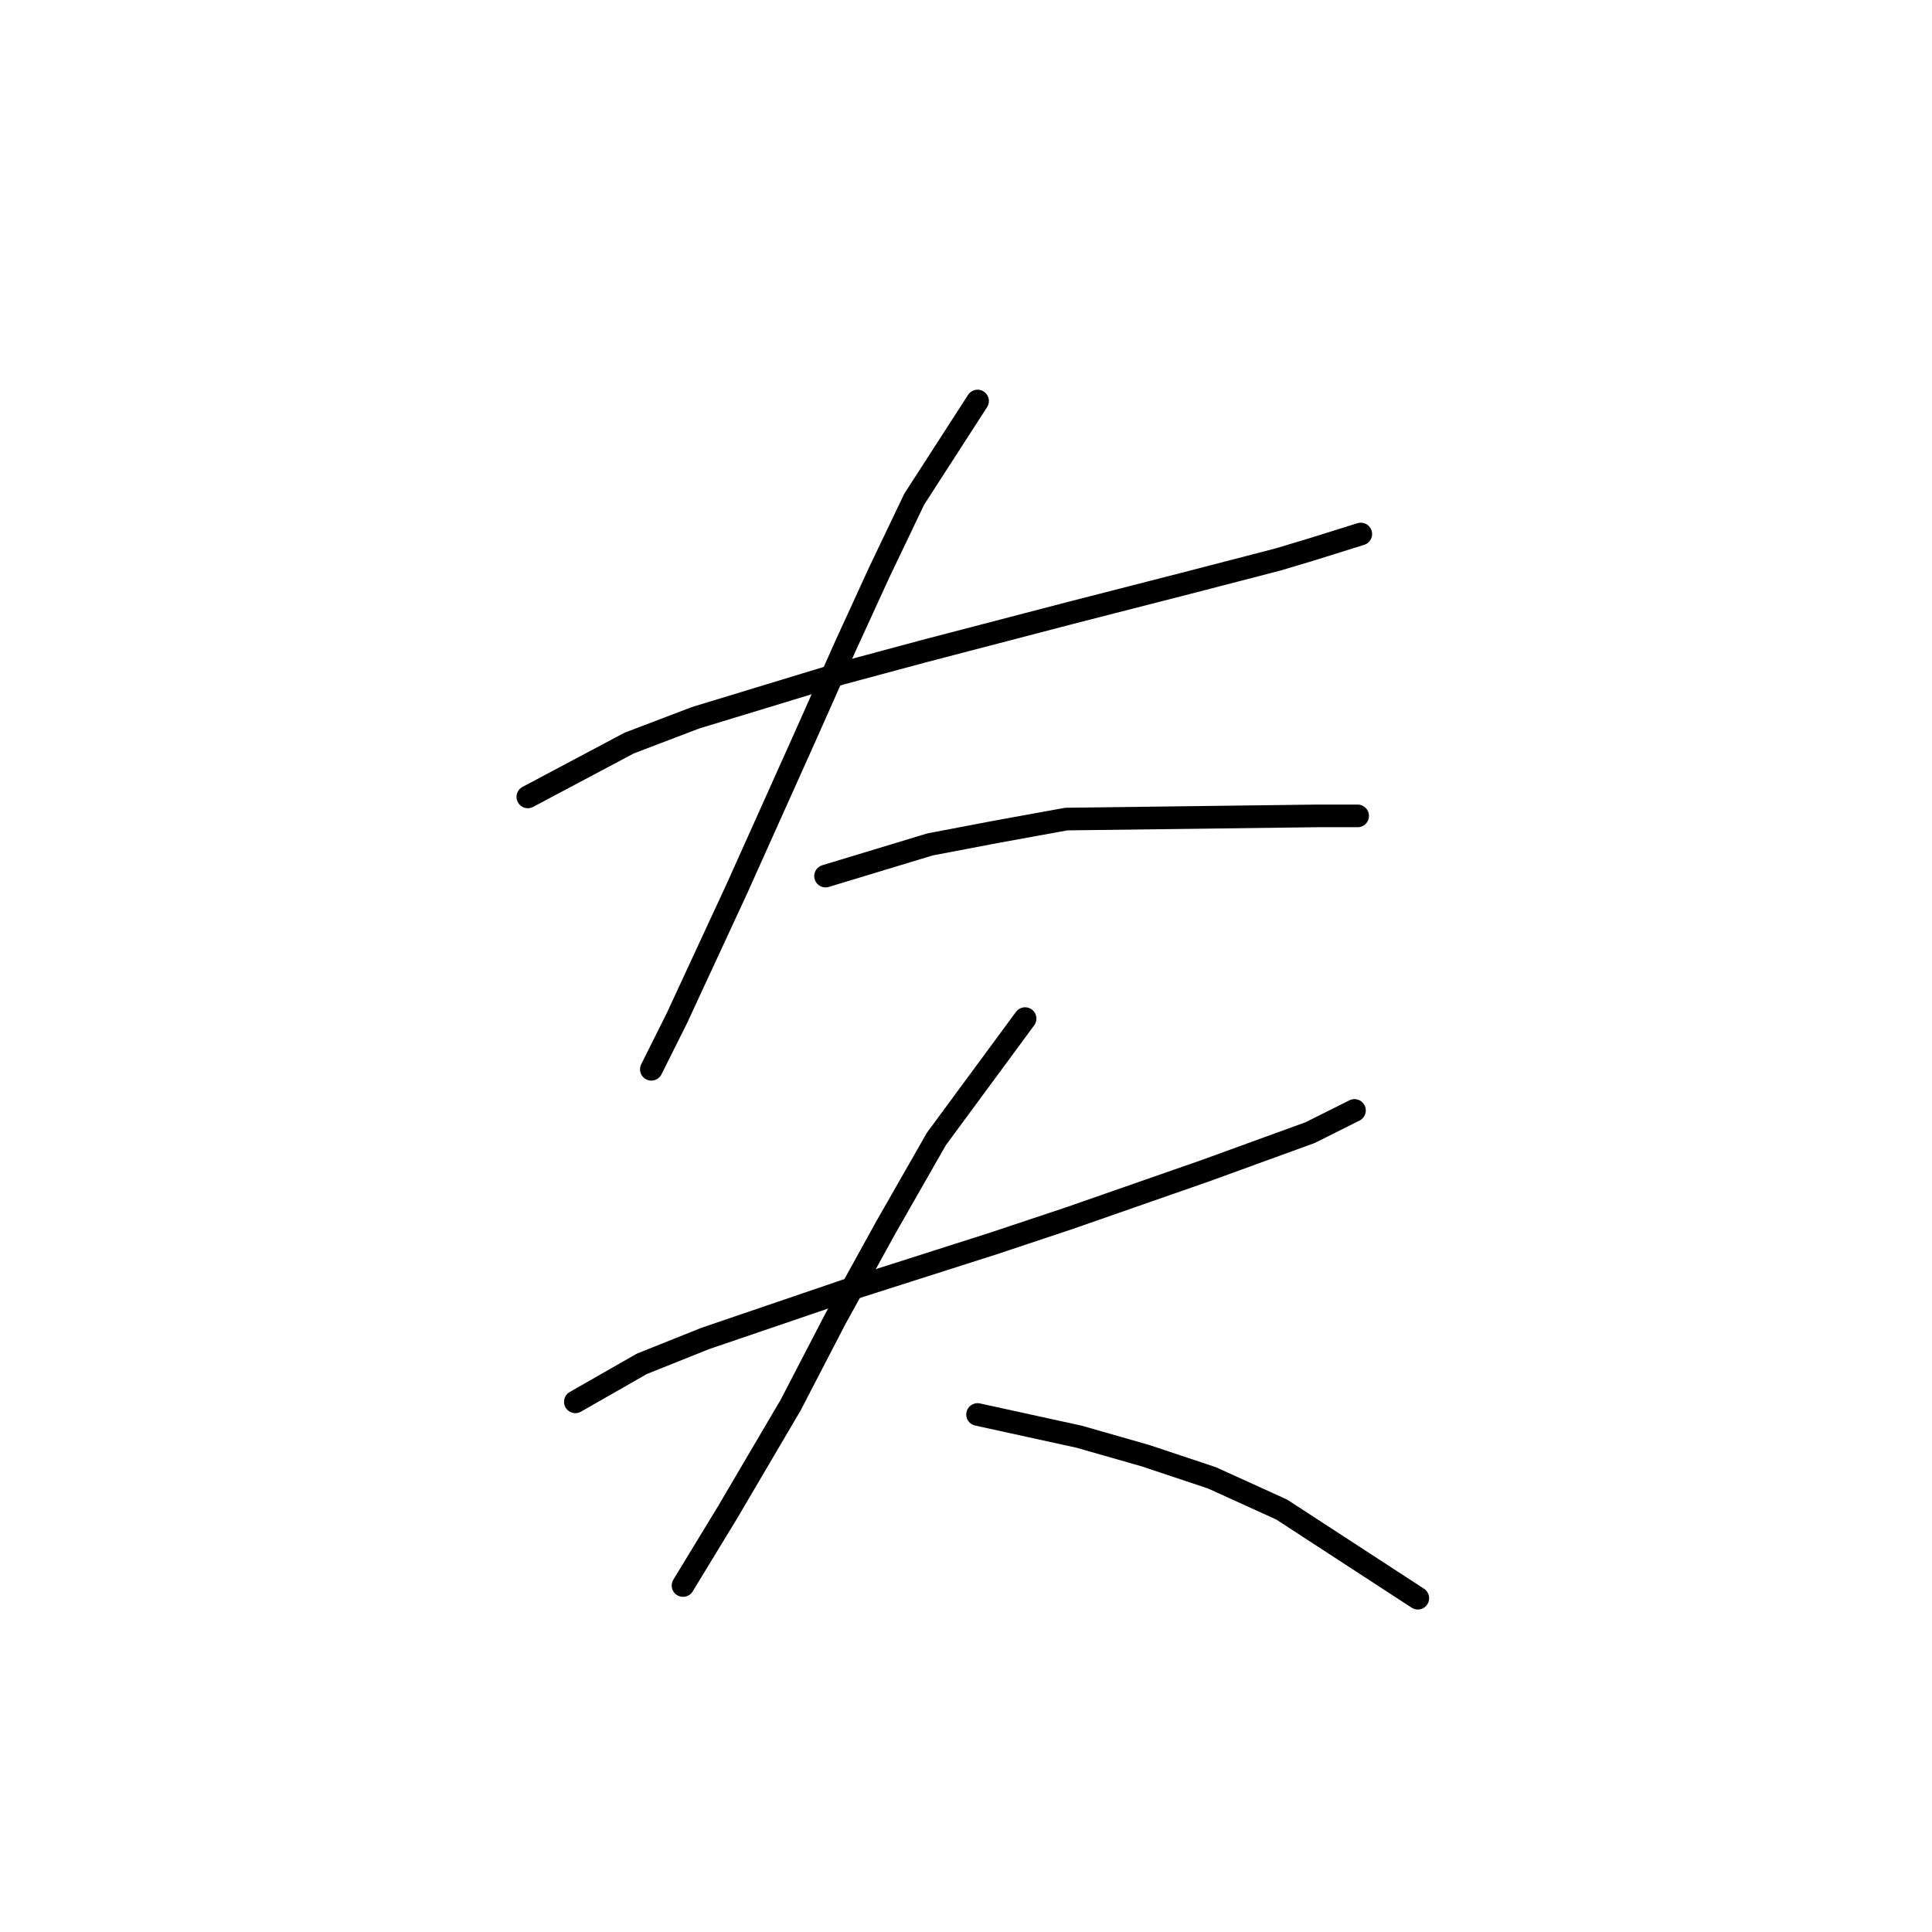 <?xml version="1.0" standalone="no"?>
    <svg width="256" height="256" xmlns="http://www.w3.org/2000/svg" version="1.1">
    <polyline stroke="black" stroke-width="3" stroke-linecap="round" fill="transparent" stroke-linejoin="round" points="69.941 105.593 83.37 98.459 92.183 95.102 111.488 89.226 122.399 86.289 141.704 81.253 158.071 77.056 169.402 74.118 173.599 72.859 180.313 70.761 180.313 70.761 " />
        <polyline stroke="black" stroke-width="3" stroke-linecap="round" fill="transparent" stroke-linejoin="round" points="129.534 53.135 121.14 66.145 116.524 75.797 111.908 85.869 106.872 97.2 97.639 117.764 89.665 134.97 86.308 141.685 86.308 141.685 " />
        <polyline stroke="black" stroke-width="3" stroke-linecap="round" fill="transparent" stroke-linejoin="round" points="109.39 116.085 123.239 111.888 132.052 110.21 141.284 108.531 174.438 108.111 179.894 108.111 179.894 108.111 " />
        <polyline stroke="black" stroke-width="3" stroke-linecap="round" fill="transparent" stroke-linejoin="round" points="76.236 185.75 85.049 180.714 93.442 177.356 111.908 171.061 131.632 164.766 141.704 161.409 159.75 155.114 173.599 150.078 179.474 147.14 179.474 147.14 " />
        <polyline stroke="black" stroke-width="3" stroke-linecap="round" fill="transparent" stroke-linejoin="round" points="135.829 134.97 124.078 150.917 117.363 162.668 110.649 174.838 104.773 186.169 96.38 200.438 90.505 210.09 90.505 210.09 " />
        <polyline stroke="black" stroke-width="3" stroke-linecap="round" fill="transparent" stroke-linejoin="round" points="129.534 187.428 142.963 190.366 151.776 192.884 160.589 195.822 169.822 200.018 187.867 211.769 187.867 211.769 " />
        </svg>
